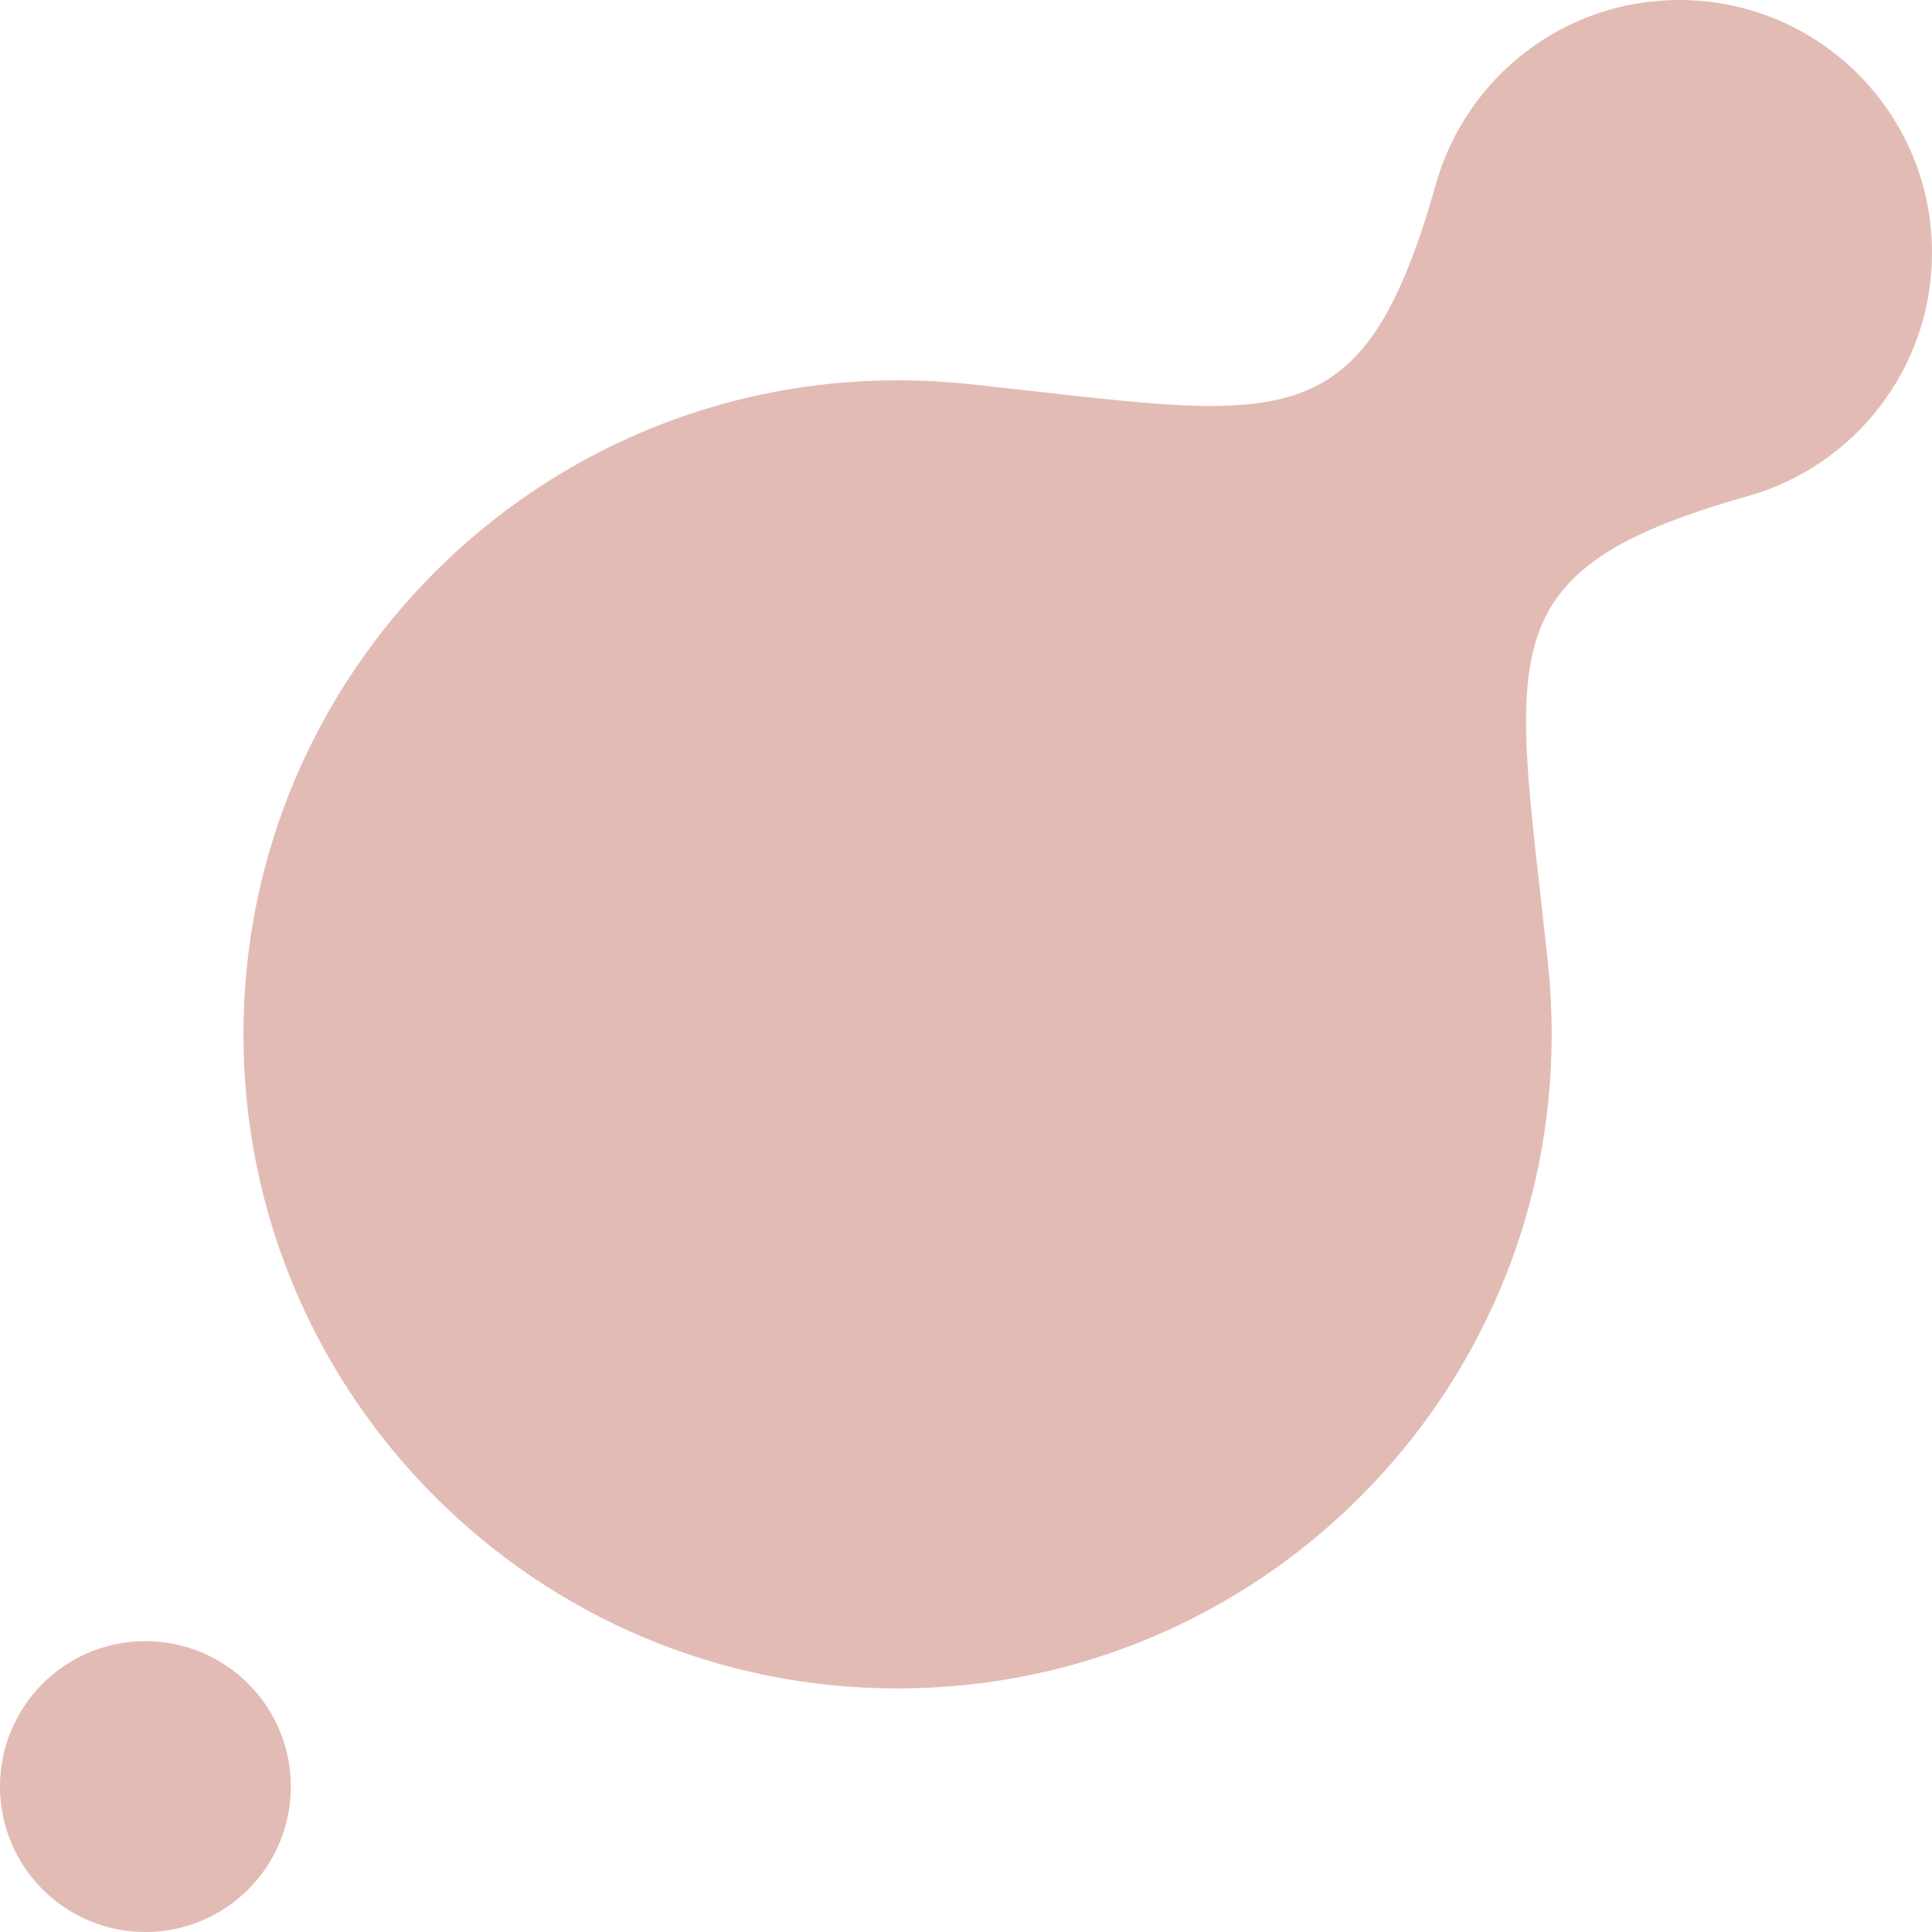 <?xml version="1.0" encoding="UTF-8"?>
<svg width="13px" height="13px" viewBox="0 0 13 13" version="1.1" xmlns="http://www.w3.org/2000/svg" xmlns:xlink="http://www.w3.org/1999/xlink">
    <!-- Generator: Sketch 53.2 (72643) - https://sketchapp.com -->
    <title>Art4web logo</title>
    <desc>Created with Sketch.</desc>
    <g id="Design" stroke="none" stroke-width="1" fill="none" fill-rule="evenodd">
        <g id="HP" transform="translate(-1085, -6379)" fill="#E3BBB5">
            <g id="Body-2" transform="translate(391, 450)">
                <g id="Body">
                    <g id="Footer" transform="translate(409, 5238)">
                        <g id="Signature" transform="translate(285, 673)">
                            <path d="M0.978,29.043 C1.519,29.043 1.957,29.481 1.957,30.021 C1.957,30.562 1.519,31 0.978,31 C0.438,31 1.13686838e-13,30.562 1.13686838e-13,30.021 C1.13686838e-13,29.481 0.438,29.043 0.978,29.043 Z M12.502,18.498 C12.81,18.806 13,19.231 13,19.701 C13,20.48 12.477,21.136 11.762,21.338 C9.97,21.844 10.194,22.388 10.417,24.492 C10.433,24.646 10.441,24.802 10.441,24.96 C10.441,27.391 8.47,29.362 6.04,29.361 C4.824,29.362 3.724,28.869 2.928,28.072 C2.131,27.276 1.638,26.176 1.638,24.96 C1.638,22.529 3.609,20.559 6.04,20.559 C6.198,20.559 6.354,20.567 6.508,20.583 C8.612,20.806 9.156,21.03 9.662,19.238 C9.864,18.523 10.52,18 11.299,18 C11.769,18 12.194,18.19 12.502,18.498 Z" id="Art4web-logo"></path>
                        </g>
                    </g>
                </g>
            </g>
        </g>
    </g>
</svg>